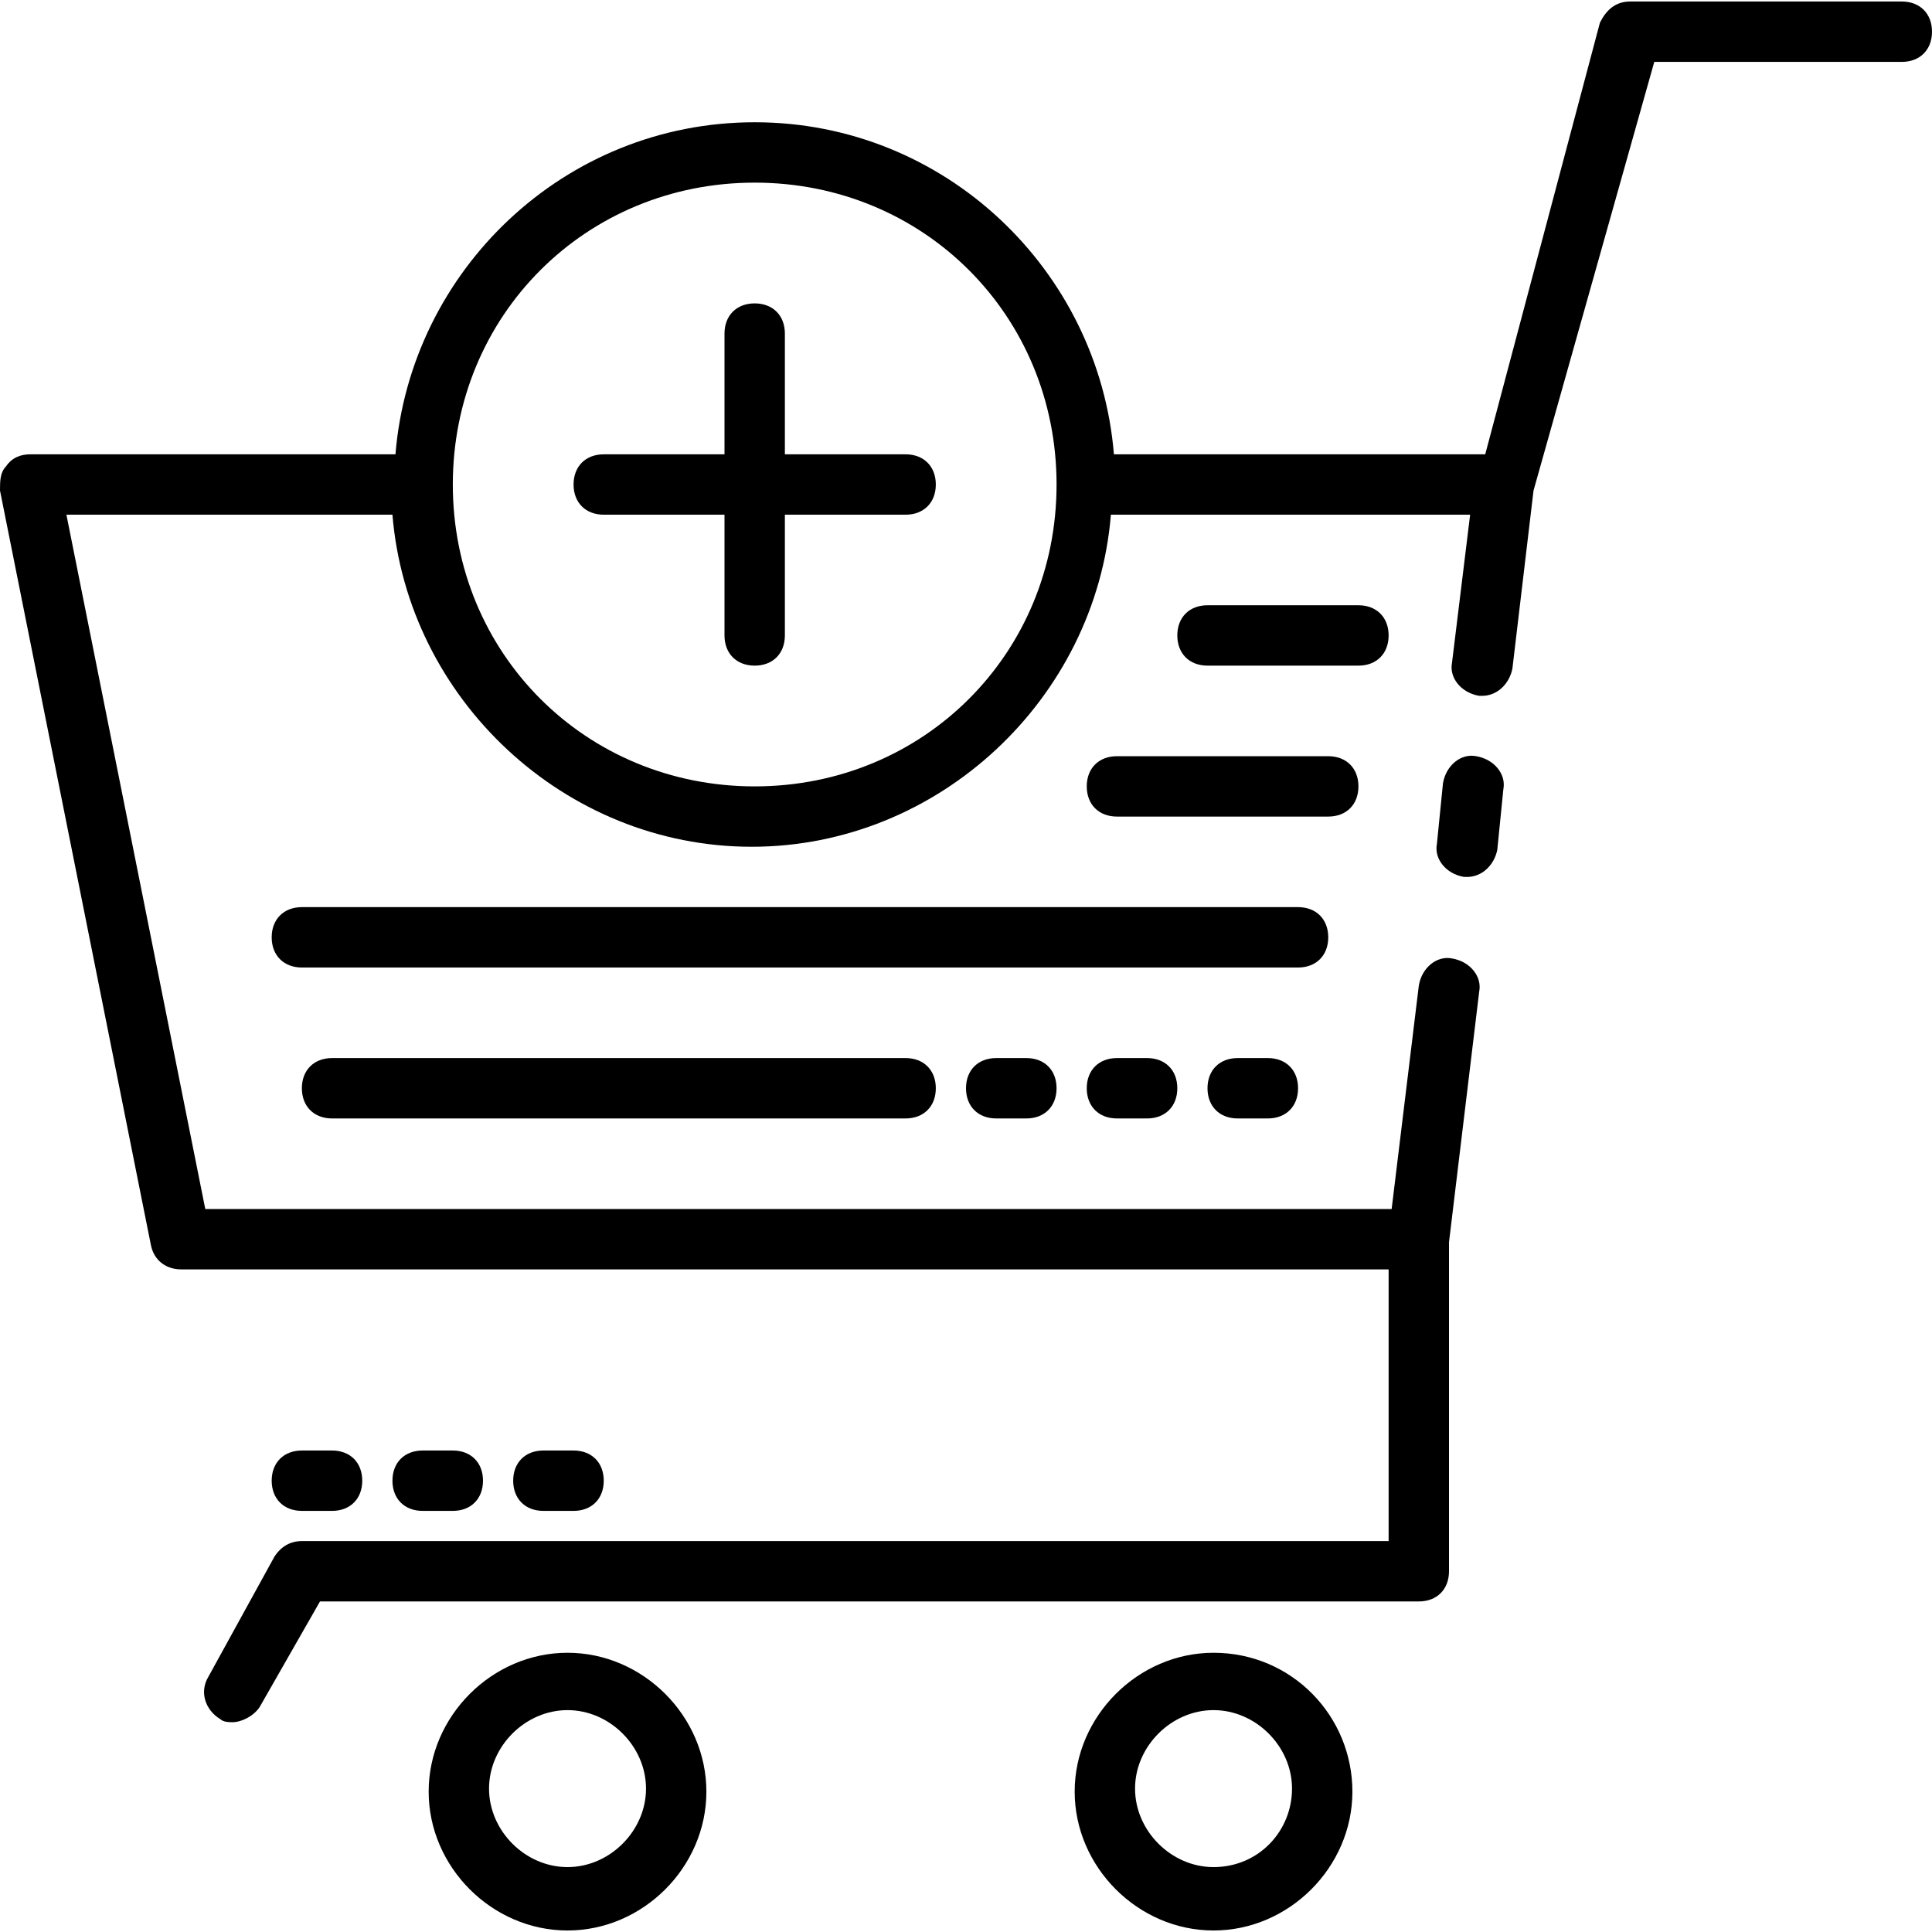 <?xml version="1.0" encoding="iso-8859-1"?>
<!-- Generator: Adobe Illustrator 19.0.0, SVG Export Plug-In . SVG Version: 6.00 Build 0)  -->
<svg version="1.1" id="Capa_1" xmlns="http://www.w3.org/2000/svg" xmlns:xlink="http://www.w3.org/1999/xlink" x="0px" y="0px"
	 viewBox="0 0 512 512" style="enable-background:new 0 0 512 512;" xml:space="preserve">
<g>
	<g>
		<g>
			<path d="M504,0.4h-72c-4,0-6.4,2.4-8,5.6l-30.4,114.4h-98.4c-4-48.8-44.8-88-95.2-88c-50.4,0-91.2,39.2-95.2,88H8
				c-2.4,0-4.8,0.8-6.4,3.2C0,125.2,0,127.6,0,130l40,200c0.8,4,4,6.4,8,6.4h320v72H80c-3.2,0-5.6,1.6-7.2,4l-17.6,32
				c-2.4,4-0.8,8.8,3.2,11.2c0.8,0.8,2.4,0.8,3.2,0.8c2.4,0,5.6-1.6,7.2-4l16-28H376c4.8,0,8-3.2,8-8v-87.2l8-66.4
				c0.8-4-2.4-8-7.2-8.8c-4-0.8-8,2.4-8.8,7.2l-7.2,59.2H54.4l-36.8-184H104c4,48.8,45.6,88,95.2,88s91.2-39.2,95.2-88h95.2
				l-4.8,39.2c-0.8,4,2.4,8,7.2,8.8h0.8c4,0,7.2-3.2,8-7.2l5.6-47.2l32-113.6H504c4.8,0,8-3.2,8-8S508.8,0.4,504,0.4z M200,208.4
				c-44.8,0-80-35.2-80-80s35.2-80,80-80s80,35.2,80,80S244.8,208.4,200,208.4z"/>
			<path d="M391.2,200.4c-4-0.8-8,2.4-8.8,7.2l-1.6,16c-0.8,4,2.4,8,7.2,8.8h0.8c4,0,7.2-3.2,8-7.2l1.6-16
				C399.2,205.2,396,201.2,391.2,200.4z"/>
			<path d="M150.4,438c-20,0-36.8,16.8-36.8,36.8s16.8,36.8,36.8,36.8s36.8-16.8,36.8-36.8S170.4,438,150.4,438z M150.4,494.8
				c-11.2,0-20.8-9.6-20.8-20.8c0-11.2,9.6-20.8,20.8-20.8c11.2,0,20.8,9.6,20.8,20.8C171.2,485.2,161.6,494.8,150.4,494.8z"/>
			<path d="M321.6,438c-20,0-36.8,16.8-36.8,36.8s16.8,36.8,36.8,36.8s36.8-16.8,36.8-36.8S342.4,438,321.6,438z M321.6,494.8
				c-11.2,0-20.8-9.6-20.8-20.8c0-11.2,9.6-20.8,20.8-20.8c11.2,0,20.8,9.6,20.8,20.8C342.4,485.2,333.6,494.8,321.6,494.8z"/>
			<path d="M368,168.4c0-4.8-3.2-8-8-8h-40c-4.8,0-8,3.2-8,8s3.2,8,8,8h40C364.8,176.4,368,173.2,368,168.4z"/>
			<path d="M360,208.4c0-4.8-3.2-8-8-8h-56c-4.8,0-8,3.2-8,8s3.2,8,8,8h56C356.8,216.4,360,213.2,360,208.4z"/>
			<path d="M352,248.4c0-4.8-3.2-8-8-8H80c-4.8,0-8,3.2-8,8s3.2,8,8,8h264C348.8,256.4,352,253.2,352,248.4z"/>
			<path d="M88,280.4c-4.8,0-8,3.2-8,8s3.2,8,8,8h152c4.8,0,8-3.2,8-8s-3.2-8-8-8H88z"/>
			<path d="M120,400.4c4.8,0,8-3.2,8-8s-3.2-8-8-8h-8c-4.8,0-8,3.2-8,8s3.2,8,8,8H120z"/>
			<path d="M152,400.4c4.8,0,8-3.2,8-8s-3.2-8-8-8h-8c-4.8,0-8,3.2-8,8s3.2,8,8,8H152z"/>
			<path d="M80,400.4h8c4.8,0,8-3.2,8-8s-3.2-8-8-8h-8c-4.8,0-8,3.2-8,8S75.2,400.4,80,400.4z"/>
			<path d="M296,280.4c-4.8,0-8,3.2-8,8s3.2,8,8,8h8c4.8,0,8-3.2,8-8s-3.2-8-8-8H296z"/>
			<path d="M328,280.4c-4.8,0-8,3.2-8,8s3.2,8,8,8h8c4.8,0,8-3.2,8-8s-3.2-8-8-8H328z"/>
			<path d="M264,280.4c-4.8,0-8,3.2-8,8s3.2,8,8,8h8c4.8,0,8-3.2,8-8s-3.2-8-8-8H264z"/>
			<path d="M240,120.4h-32v-32c0-4.8-3.2-8-8-8s-8,3.2-8,8v32h-32c-4.8,0-8,3.2-8,8s3.2,8,8,8h32v32c0,4.8,3.2,8,8,8s8-3.2,8-8v-32
				h32c4.8,0,8-3.2,8-8S244.8,120.4,240,120.4z"/>
		</g>
	</g>
</g>
<g>
</g>
<g>
</g>
<g>
</g>
<g>
</g>
<g>
</g>
<g>
</g>
<g>
</g>
<g>
</g>
<g>
</g>
<g>
</g>
<g>
</g>
<g>
</g>
<g>
</g>
<g>
</g>
<g>
</g>
</svg>
